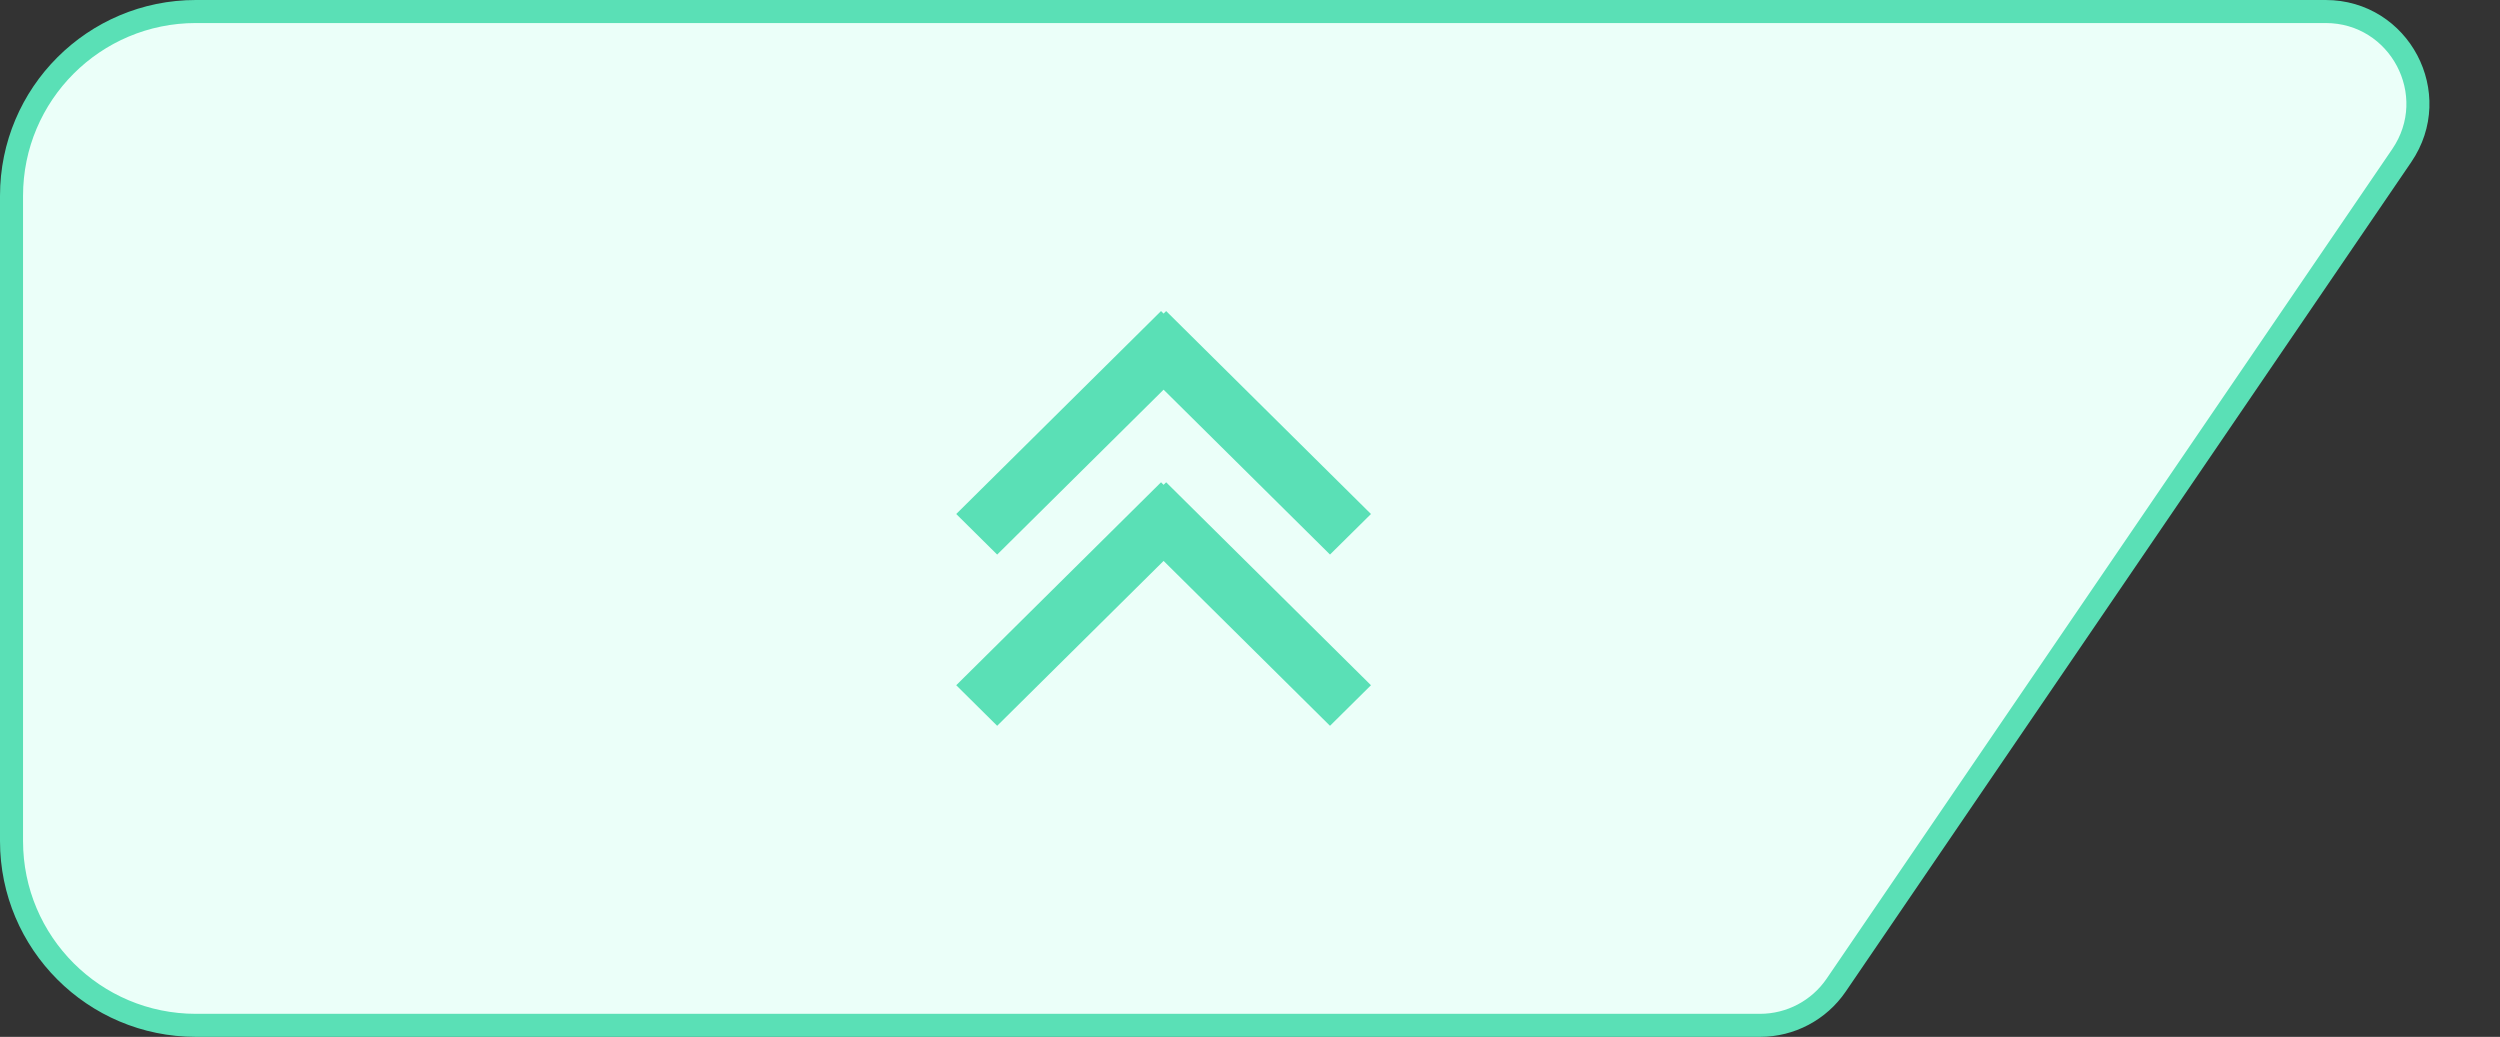 <svg viewBox="0 0 108.5 45" xmlns="http://www.w3.org/2000/svg" xmlns:xlink="http://www.w3.org/1999/xlink" width="108.5" height="45" fill="none" customFrame="#000000">
	<rect x="0" y="0" width="108.5" height="45" fill="#333333" stroke="none"/>
	<rect id="属性=上一页-内容区,状态=禁用" width="108" height="44" x="0.5" y="0.5" />
	<path id="矩形备份 21" d="M8.5 0.5L100.931 0.5C104.145 0.5 106.047 4.098 104.236 6.753L79.691 42.753C78.946 43.846 77.709 44.5 76.386 44.5L8.5 44.5C4.082 44.5 0.5 40.918 0.5 36.5L0.5 8.5C0.5 4.082 4.082 0.5 8.5 0.5Z" fill="rgb(235,255,249)" fill-rule="evenodd" />
	<path id="矩形备份 21" d="M100.931 0.5C104.145 0.5 106.047 4.098 104.236 6.753L79.691 42.753C78.946 43.846 77.709 44.5 76.386 44.5L8.5 44.5C4.082 44.5 0.5 40.918 0.5 36.5L0.5 8.5C0.5 4.082 4.082 0.5 8.5 0.5L100.931 0.5Z" fill-rule="evenodd" stroke="rgb(90,224,182)" stroke-width="1" />
	<path id="形状" d="M8.808 0L10.567 1.778L3.412 9L10.569 16.223L8.808 18L0 9.111L0.11 9L0 8.889L8.808 0ZM18 1.778L16.239 0L7.431 8.889L7.541 9L7.431 9.111L16.239 18L18 16.223L10.844 9L18 1.778Z" fill="rgb(90,224,182)" fill-rule="evenodd" transform="matrix(0,1,-1,0,59.5,13.5)" />
</svg>
